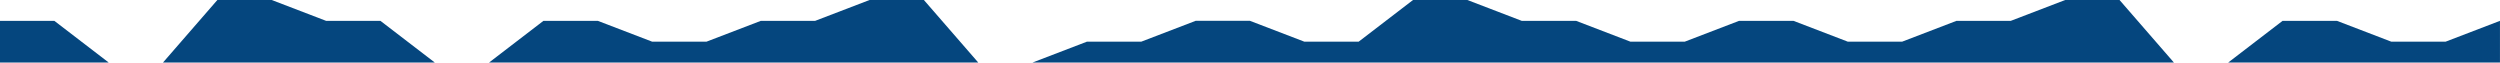 <svg width="317.5mm" height="7.938mm" version="1.1" viewBox="0 0 317.5 7.938" xmlns="http://www.w3.org/2000/svg">
 <g transform="translate(115.09 -116.42)">
  <path d="m-87.485 116.42-6.902 7.938h-6.902l-6.902-5.292h-6.902v5.292h317.5l1e-5 -5.292-6.902 2.646h-6.902l-6.902-2.646h-6.902l-6.902 5.292h-6.902l-6.902-7.938h-6.902l-6.902 2.646h-6.902l-6.902 2.646h-6.902l-6.902-2.646h-6.902l-6.902 2.646h-6.902l-6.902-2.646h-6.902l-6.902-2.646h-6.902l-6.902 5.292h-6.902l-6.902-2.646h-6.902l-6.902 2.646h-6.902l-6.902 2.646h-6.902l-6.902-7.938h-6.902l-6.902 2.646h-6.902l-6.902 2.646h-6.902l-6.902-2.646h-6.902l-6.902 5.292h-6.902l-6.902-5.292h-6.902l-6.902-2.646z" fill="#05467e" stop-color="#000000" stroke-linejoin="bevel" stroke-width="1.1" style="paint-order:stroke fill markers"/>
 </g>
</svg>
